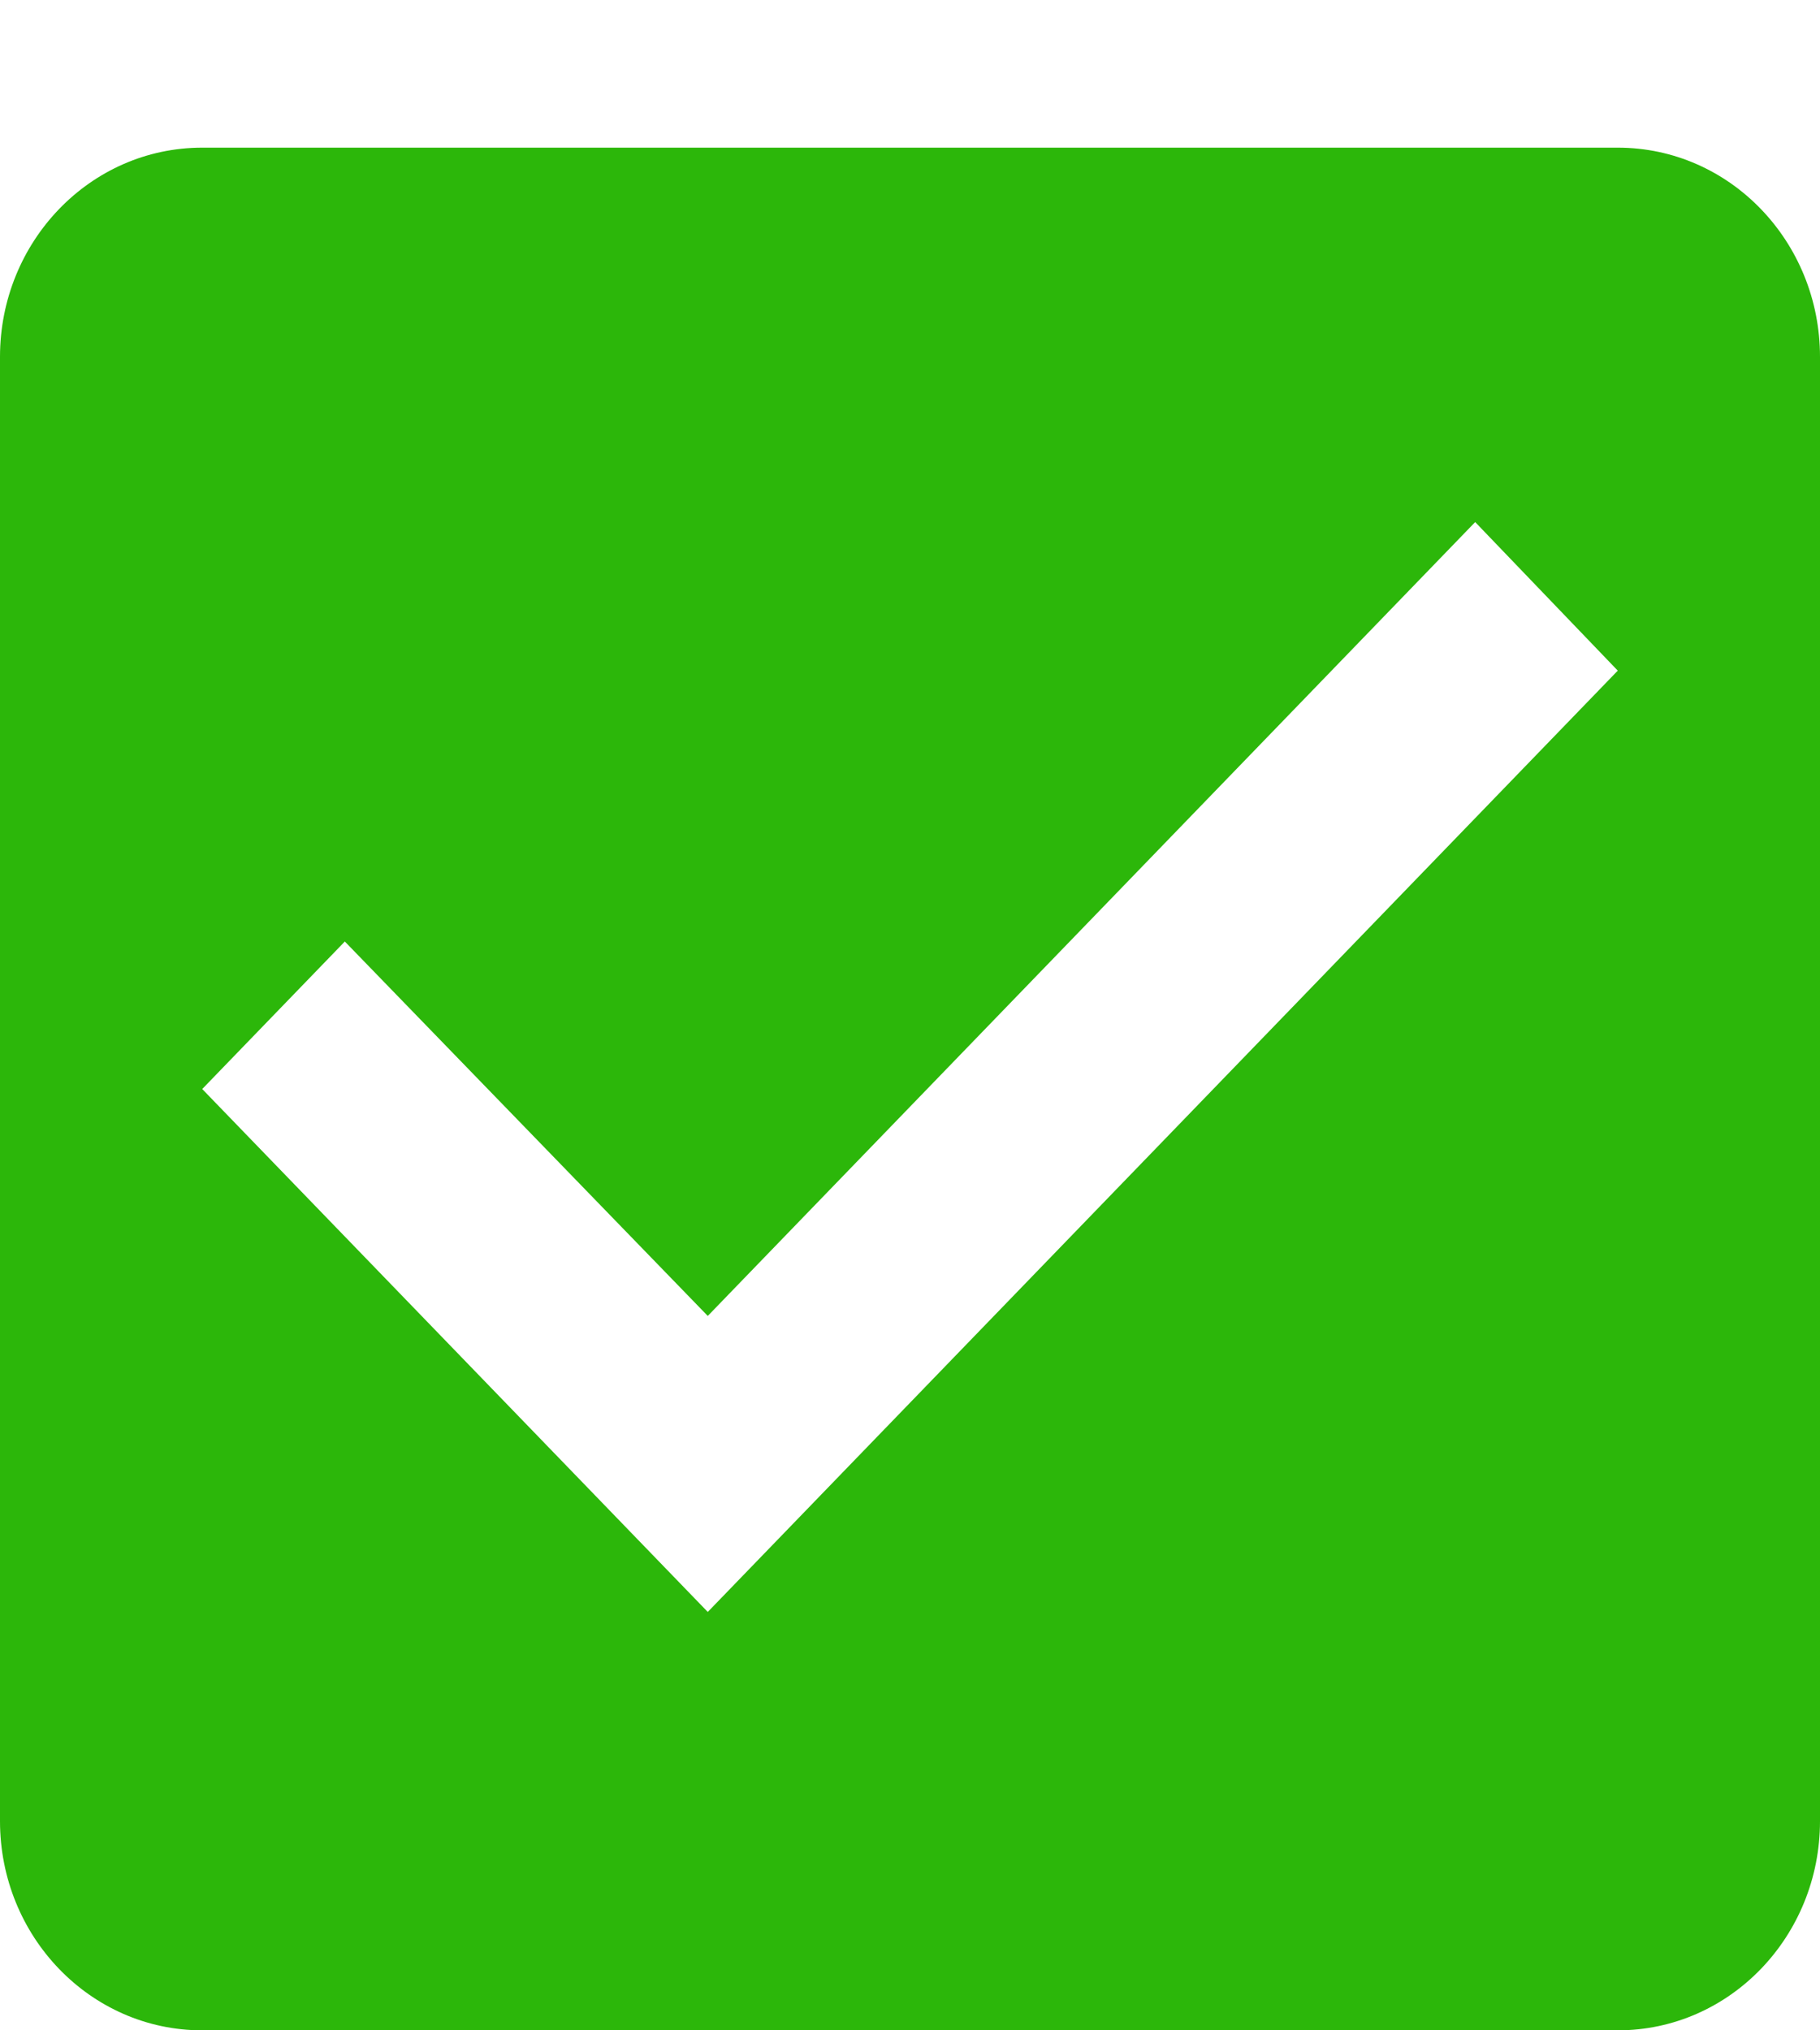 <svg width="26" height="29" viewBox="0 0 26 29" fill="none" class="check-icon" xmlns="http://www.w3.org/2000/svg">
<path d="M23.111 2.109H2.889C1.286 2.109 0 3.454 0 5.097V26.012C0 27.655 1.286 29 2.889 29H23.111C24.714 29 26 27.655 26 26.012V5.097C26 3.454 24.714 2.109 23.111 2.109ZM10.111 23.024L2.889 15.555L4.926 13.448L10.111 18.796L21.074 7.457L23.111 9.579L10.111 23.024Z" fill="#2CB70A"/>
</svg>
